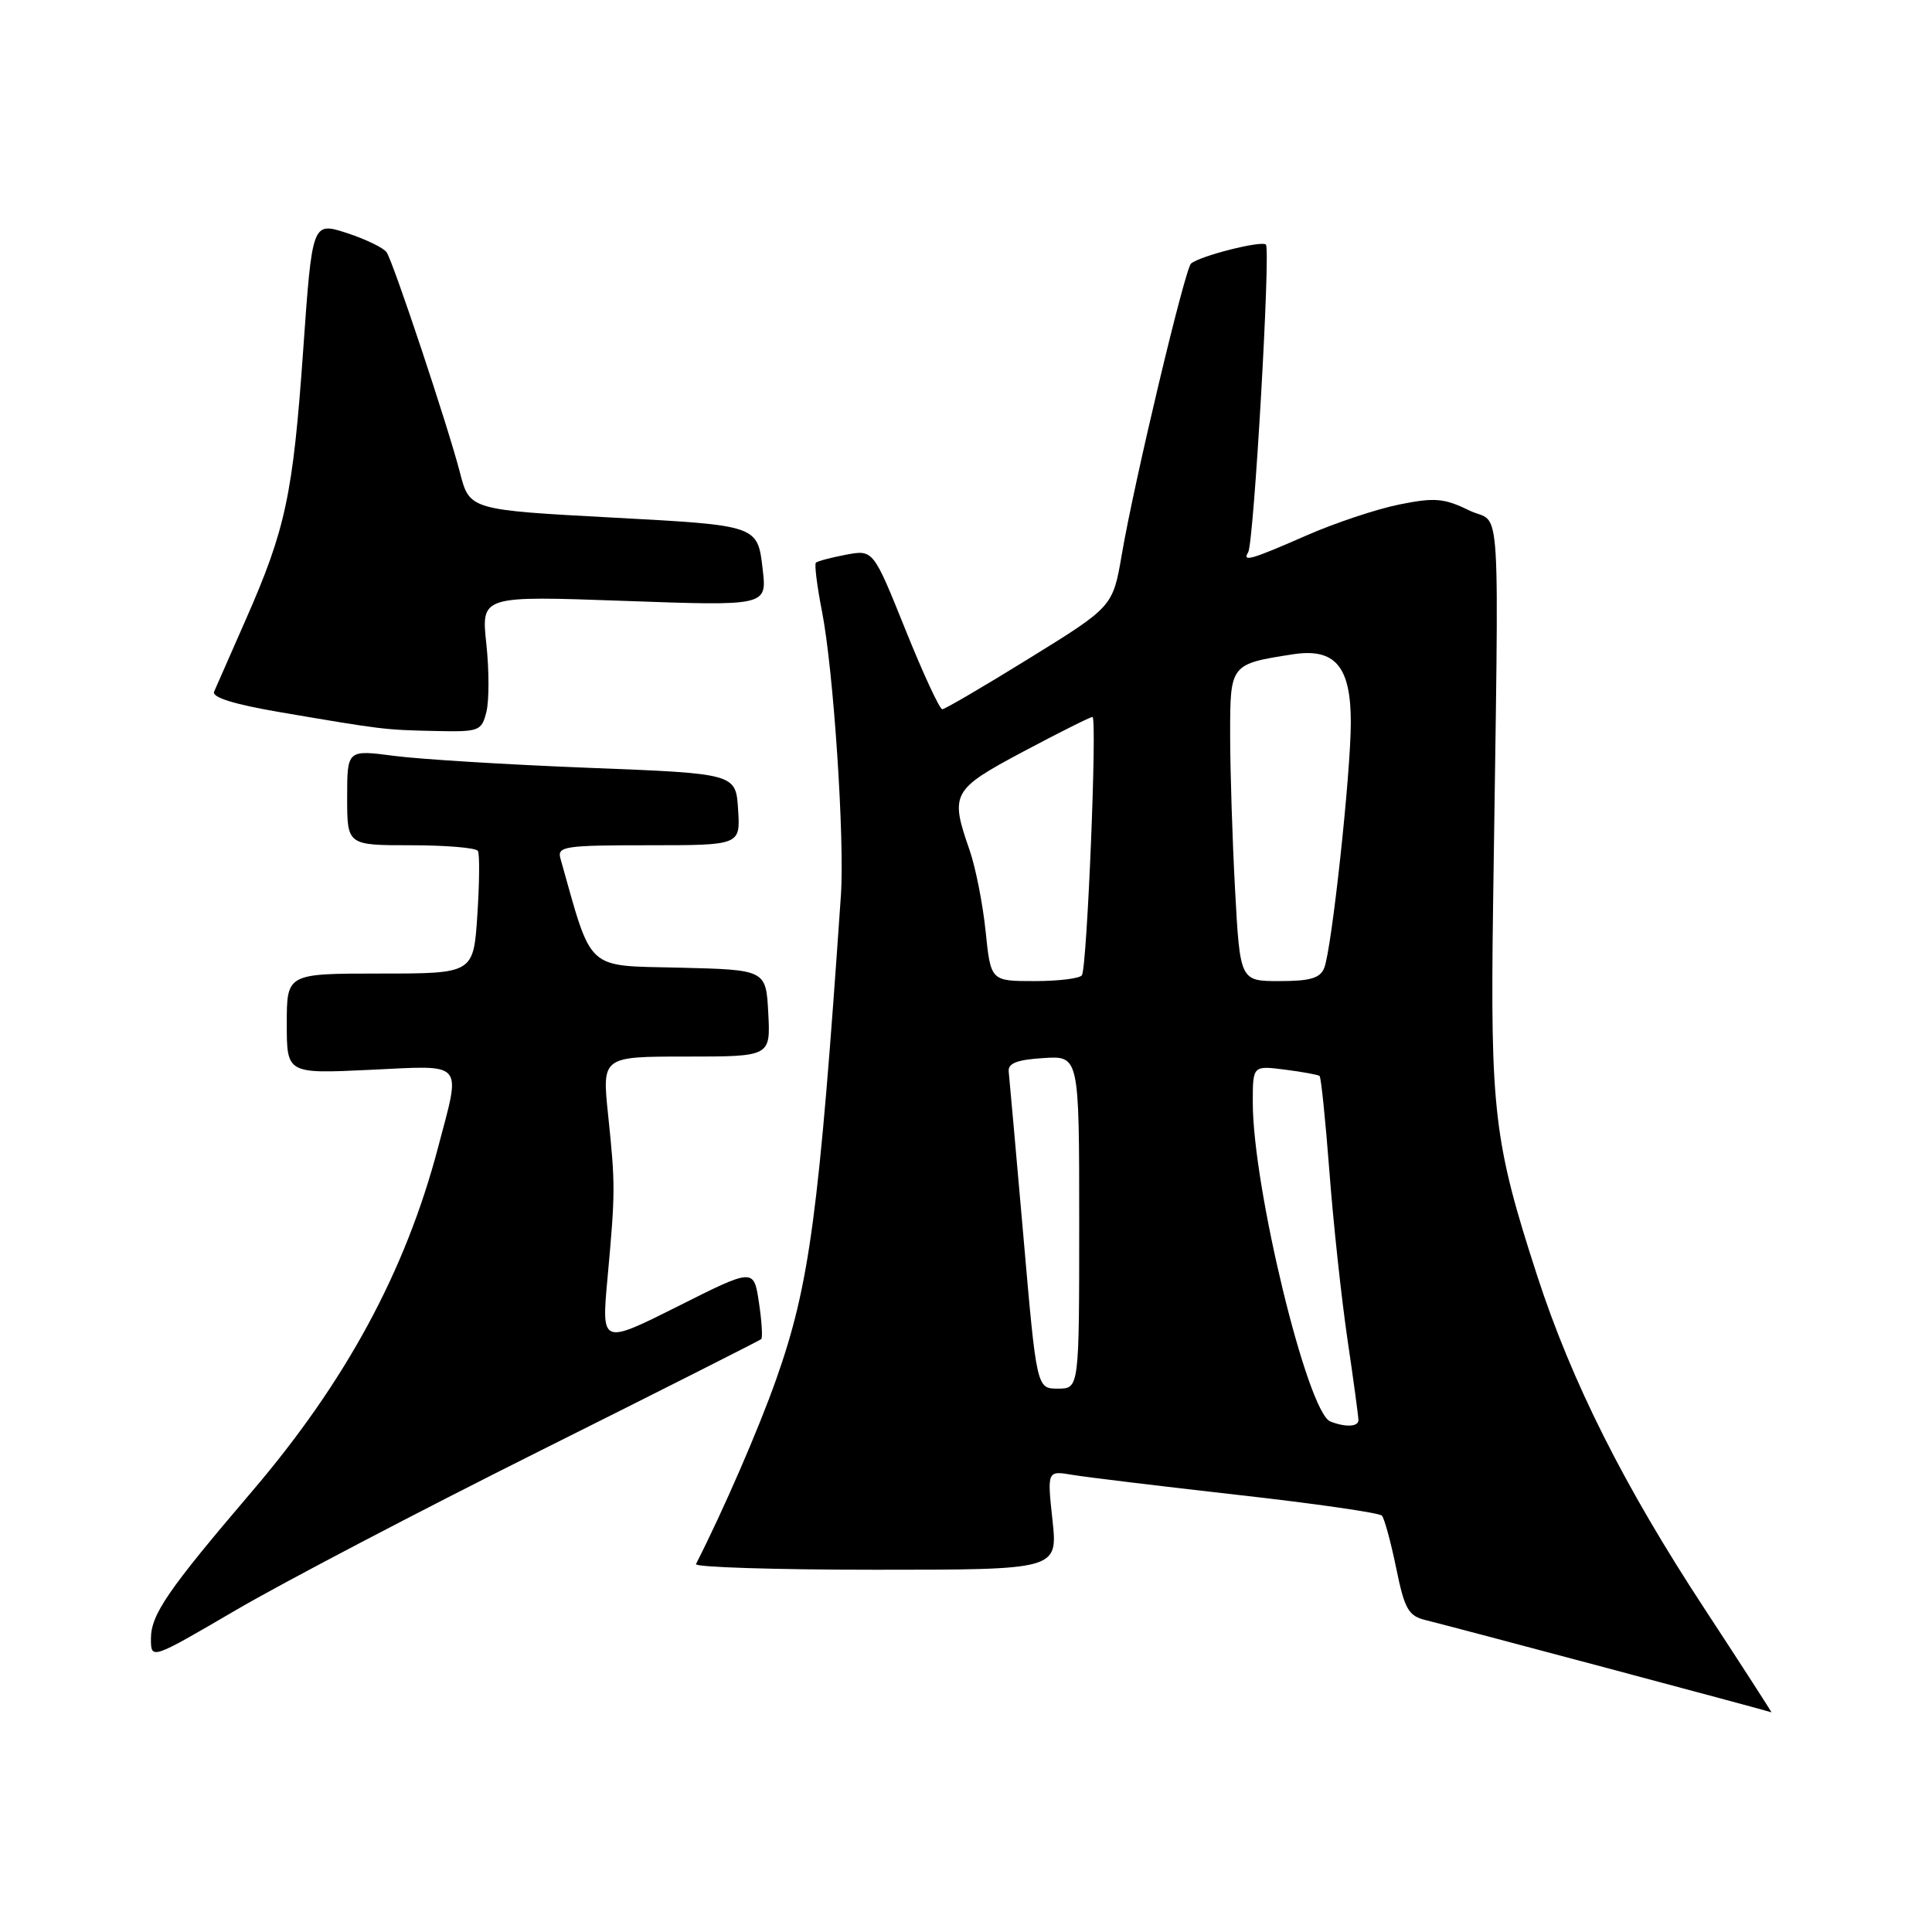 <?xml version="1.0" encoding="UTF-8" standalone="no"?>
<!DOCTYPE svg PUBLIC "-//W3C//DTD SVG 1.1//EN" "http://www.w3.org/Graphics/SVG/1.1/DTD/svg11.dtd" >
<svg xmlns="http://www.w3.org/2000/svg" xmlns:xlink="http://www.w3.org/1999/xlink" version="1.1" viewBox="0 0 256 256">
 <g >
 <path fill="currentColor"
d=" M 225.96 213.32 C 215.20 196.94 208.25 183.11 203.66 168.96 C 197.96 151.41 197.46 147.21 197.84 120.00 C 198.63 63.46 199.01 69.75 194.67 67.63 C 191.35 66.01 190.11 65.90 185.41 66.85 C 182.42 67.45 176.87 69.30 173.07 70.97 C 165.80 74.16 164.56 74.52 165.39 73.18 C 166.14 71.97 168.38 33.05 167.74 32.41 C 167.17 31.84 159.00 33.91 157.82 34.92 C 157.01 35.62 150.31 63.73 148.65 73.44 C 147.46 80.38 147.46 80.38 136.48 87.17 C 130.44 90.91 125.21 93.97 124.86 93.98 C 124.51 93.99 122.31 89.24 119.97 83.42 C 115.71 72.83 115.71 72.83 112.11 73.50 C 110.12 73.88 108.33 74.35 108.11 74.56 C 107.90 74.77 108.26 77.65 108.91 80.97 C 110.44 88.73 111.94 111.21 111.42 118.70 C 108.52 160.91 107.28 170.22 102.86 182.74 C 100.54 189.32 95.82 200.18 92.22 207.25 C 92.01 207.66 102.71 208.00 116.00 208.00 C 140.16 208.00 140.16 208.00 139.46 201.43 C 138.75 194.86 138.75 194.86 142.13 195.43 C 143.98 195.74 153.82 196.93 164.00 198.08 C 174.18 199.22 182.77 200.46 183.11 200.83 C 183.44 201.20 184.29 204.32 185.00 207.77 C 186.11 213.22 186.62 214.11 188.89 214.67 C 191.93 215.40 234.40 226.73 234.72 226.89 C 234.83 226.95 230.89 220.85 225.96 213.32 Z  M 71.50 192.27 C 87.45 184.30 100.67 177.62 100.87 177.44 C 101.07 177.25 100.94 175.06 100.56 172.57 C 99.88 168.04 99.88 168.04 89.79 173.11 C 79.69 178.17 79.69 178.17 80.50 169.34 C 81.54 157.94 81.54 156.97 80.58 147.75 C 79.77 140.00 79.77 140.00 90.93 140.00 C 102.10 140.00 102.10 140.00 101.80 134.25 C 101.50 128.50 101.50 128.50 90.00 128.22 C 77.47 127.92 78.53 128.89 74.26 113.75 C 73.81 112.15 74.82 112.00 85.94 112.00 C 98.11 112.00 98.11 112.00 97.80 107.25 C 97.50 102.50 97.50 102.50 78.00 101.74 C 67.28 101.32 55.69 100.61 52.25 100.16 C 46.00 99.34 46.00 99.34 46.00 105.67 C 46.00 112.00 46.00 112.00 54.44 112.00 C 59.08 112.00 63.08 112.34 63.32 112.75 C 63.57 113.16 63.53 116.99 63.25 121.25 C 62.74 129.00 62.74 129.00 50.37 129.00 C 38.00 129.00 38.00 129.00 38.00 135.64 C 38.00 142.28 38.00 142.28 49.00 141.76 C 61.74 141.16 61.10 140.43 58.04 152.06 C 53.72 168.47 45.82 183.07 33.34 197.68 C 22.22 210.71 20.00 213.95 20.00 217.13 C 20.00 219.93 20.00 219.93 31.25 213.35 C 37.44 209.73 55.55 200.24 71.50 192.27 Z  M 64.45 94.33 C 64.82 92.86 64.82 88.80 64.44 85.30 C 63.76 78.94 63.76 78.94 82.69 79.62 C 101.63 80.30 101.63 80.30 101.06 75.44 C 100.39 69.60 100.44 69.62 81.31 68.59 C 62.27 67.57 62.22 67.56 60.95 62.64 C 59.44 56.73 52.11 34.71 51.23 33.43 C 50.83 32.84 48.45 31.69 45.94 30.87 C 41.37 29.40 41.37 29.40 40.17 46.45 C 38.82 65.56 37.85 70.11 32.56 82.12 C 30.53 86.73 28.65 91.02 28.37 91.65 C 28.04 92.40 31.01 93.33 37.18 94.38 C 50.73 96.69 50.93 96.71 57.64 96.86 C 63.51 96.99 63.81 96.88 64.45 94.33 Z  M 176.27 188.35 C 173.24 187.12 166.00 157.33 166.00 146.09 C 166.00 141.19 166.00 141.19 170.25 141.73 C 172.59 142.03 174.66 142.41 174.85 142.57 C 175.05 142.74 175.63 148.41 176.15 155.19 C 176.66 161.96 177.74 171.97 178.54 177.43 C 179.35 182.89 180.00 187.72 180.00 188.18 C 180.00 189.07 178.25 189.14 176.27 188.35 Z  M 135.60 163.75 C 134.62 152.61 133.75 142.82 133.66 142.00 C 133.54 140.89 134.74 140.42 138.25 140.20 C 143.00 139.89 143.00 139.89 143.00 161.95 C 143.00 184.00 143.00 184.00 140.18 184.00 C 137.36 184.00 137.36 184.00 135.60 163.75 Z  M 130.60 123.41 C 130.23 119.78 129.27 114.94 128.48 112.66 C 125.85 105.13 126.13 104.63 135.61 99.58 C 140.35 97.06 144.46 95.00 144.76 95.00 C 145.40 95.00 144.05 128.11 143.36 129.22 C 143.10 129.65 140.27 130.00 137.08 130.00 C 131.28 130.00 131.28 130.00 130.60 123.41 Z  M 163.65 117.84 C 163.29 111.16 163.00 101.92 163.00 97.32 C 163.00 88.01 163.01 87.99 171.30 86.70 C 176.91 85.83 179.00 88.30 178.99 95.75 C 178.98 102.51 176.47 125.72 175.47 128.25 C 174.94 129.61 173.61 130.00 169.55 130.00 C 164.31 130.00 164.31 130.00 163.65 117.84 Z "/>
</g>
</svg>
